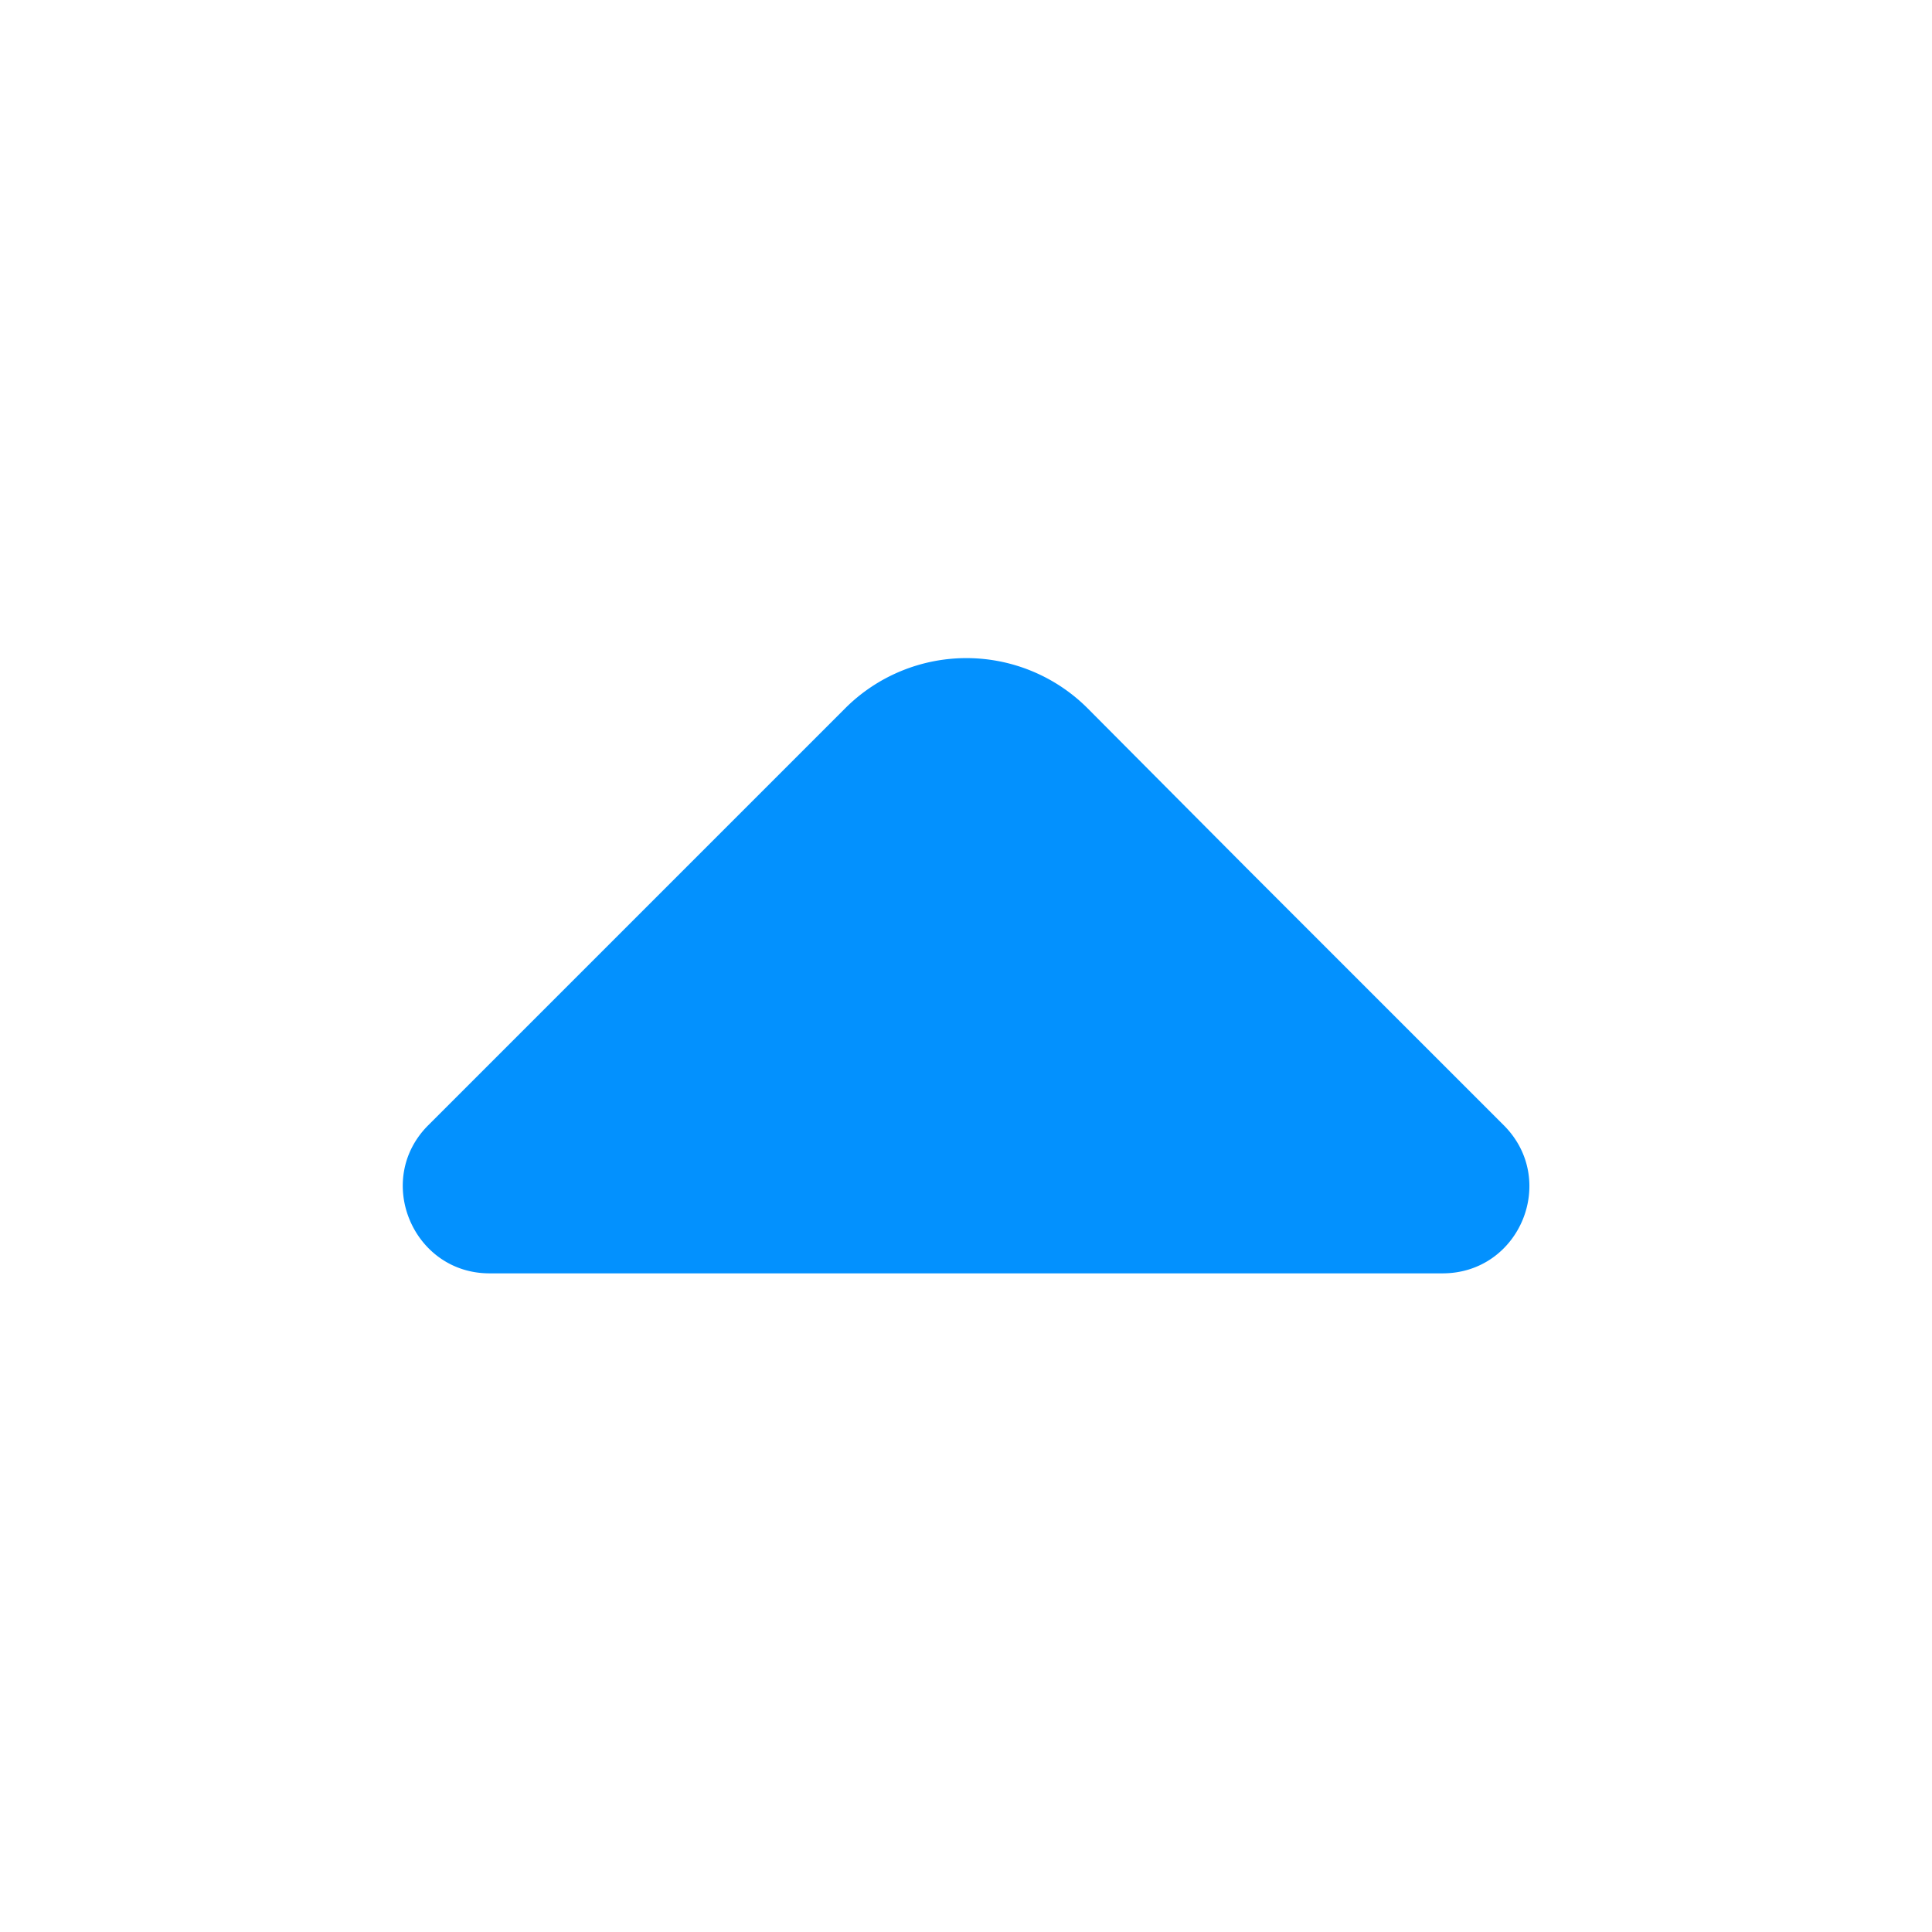 <svg width="24" height="24" fill="none" xmlns="http://www.w3.org/2000/svg"><path d="m18.68 13.978-3.21-3.21-1.96-1.97a2.13 2.13 0 0 0-3.01 0l-5.18 5.18c-.68.68-.19 1.84.76 1.84h11.84c.96 0 1.44-1.16.76-1.84Z" fill="#0391FE"/></svg>